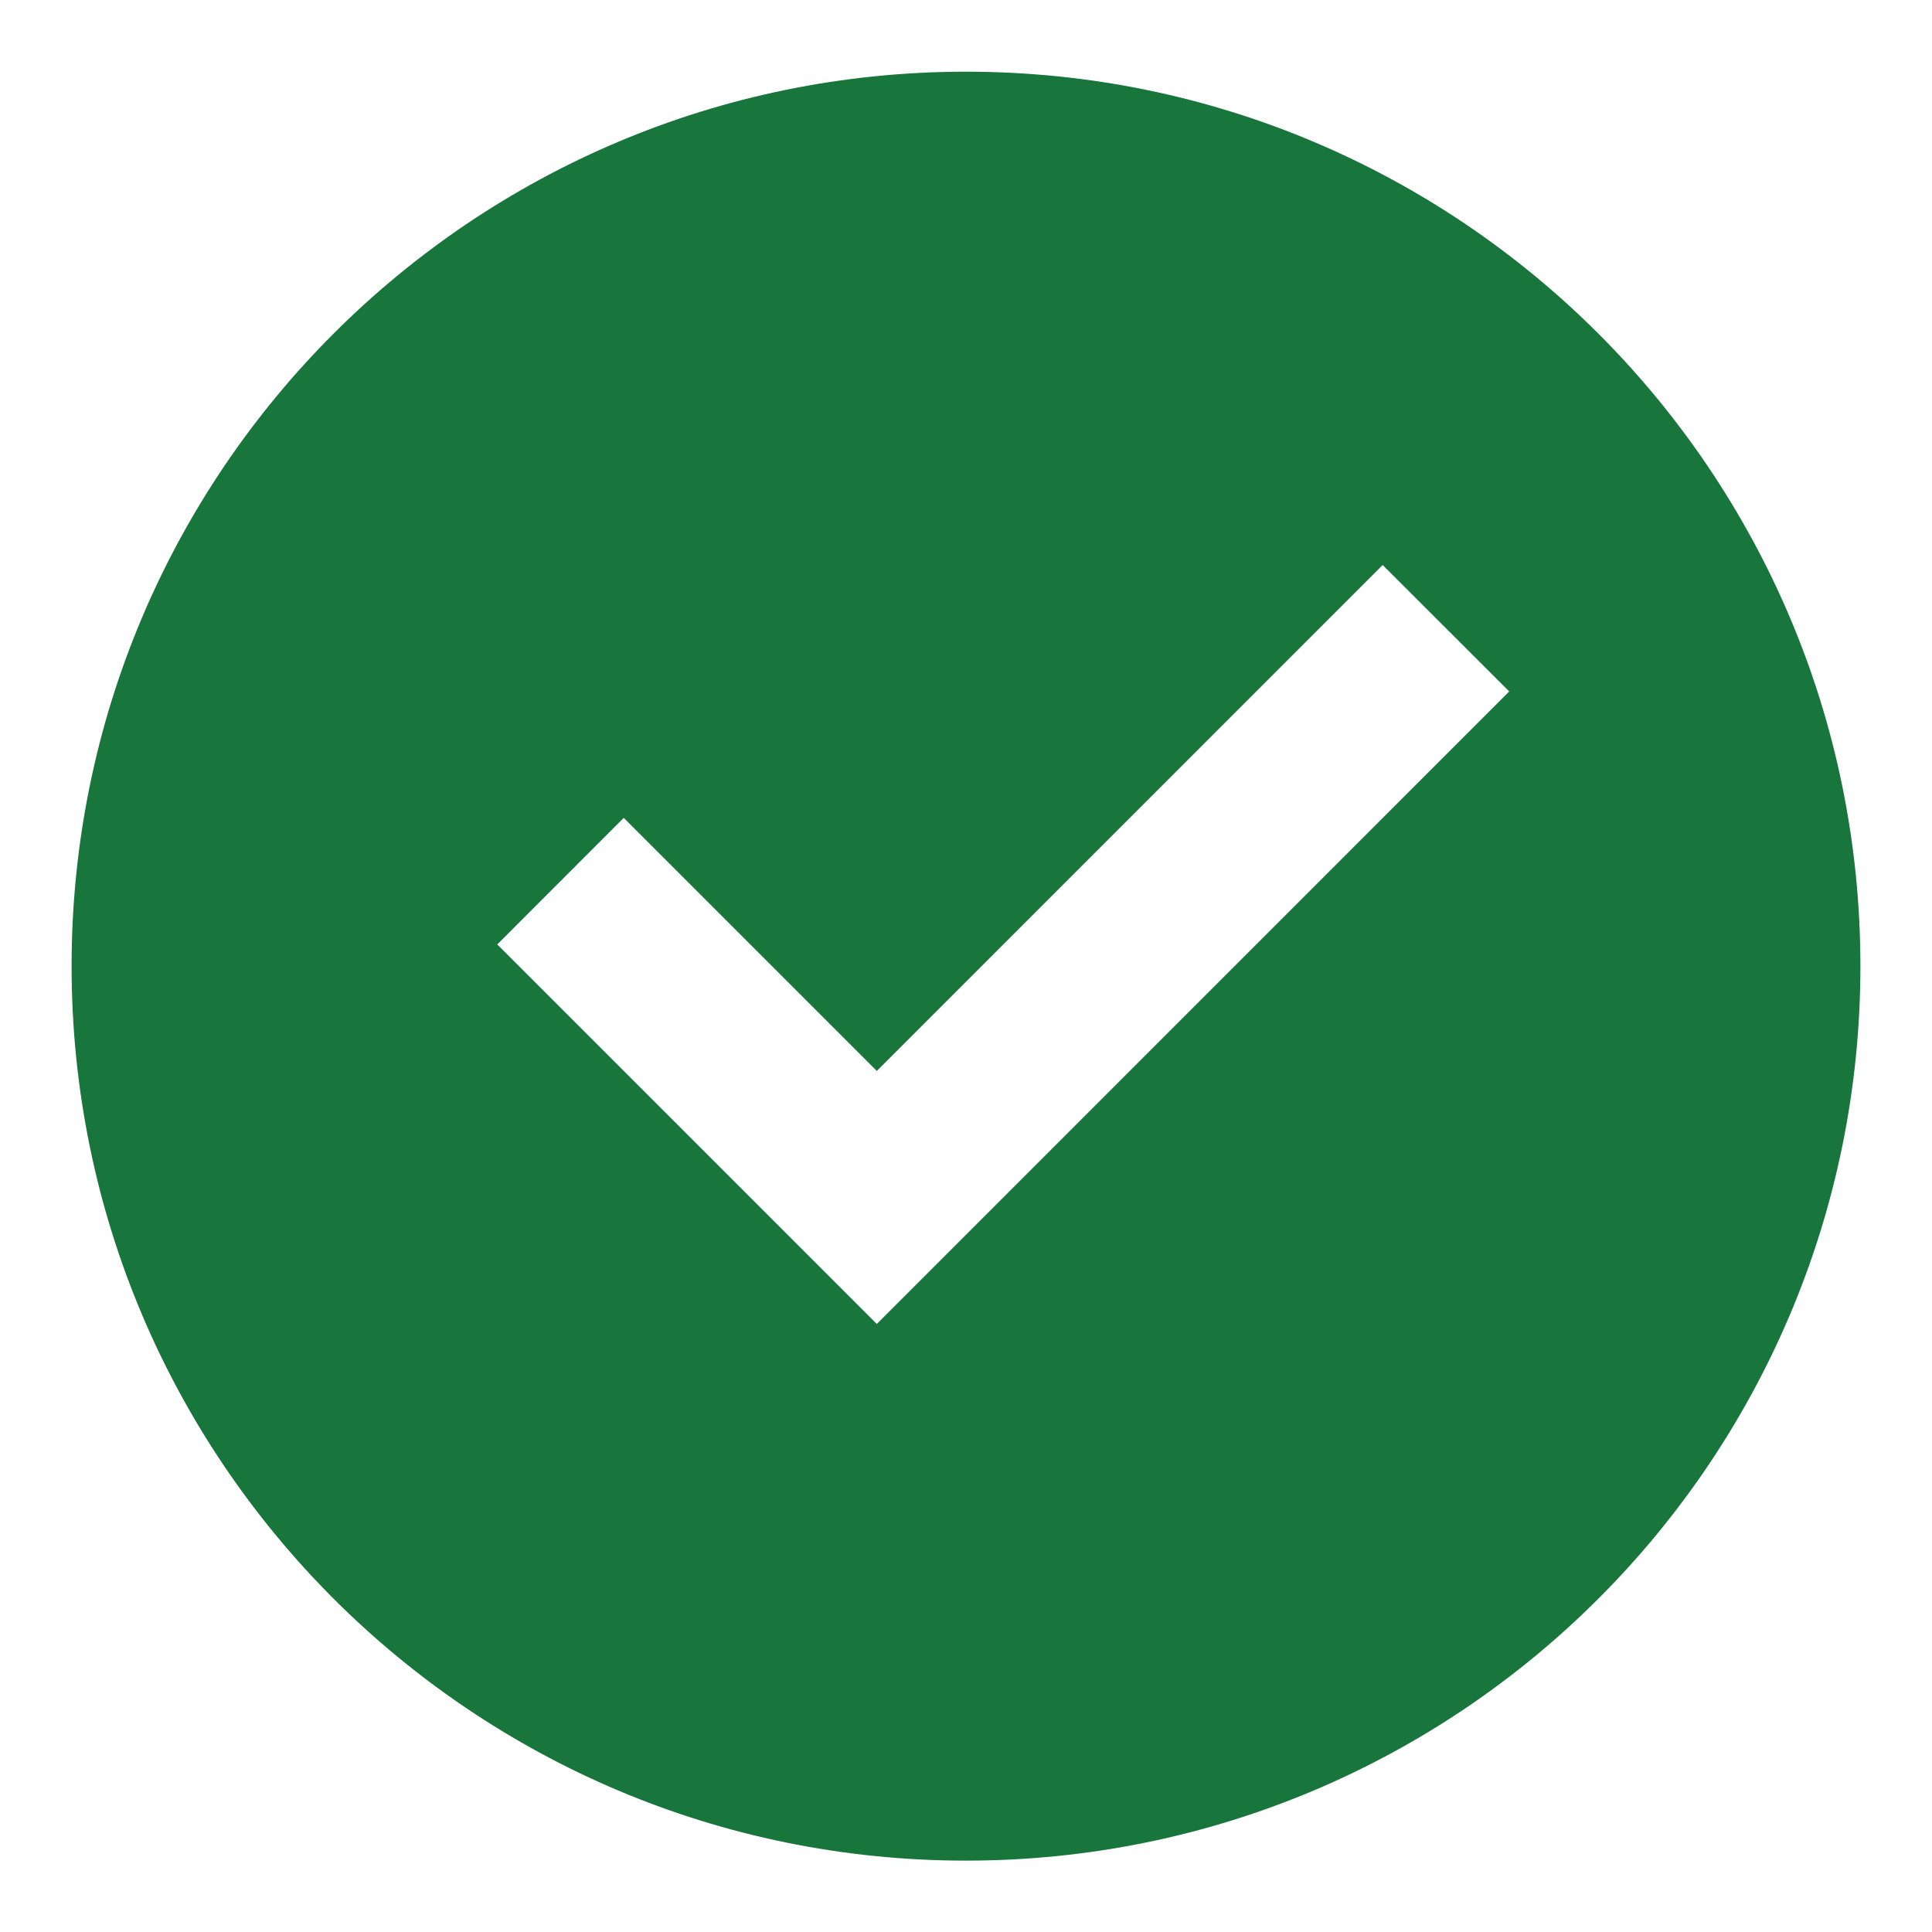<svg width="18" height="18" viewBox="0 0 18 18" fill="none" xmlns="http://www.w3.org/2000/svg">
<path fill-rule="evenodd" clip-rule="evenodd" d="M9 17.335C4.397 17.335 0.667 13.604 0.667 9.001C0.667 4.399 4.397 0.668 9 0.668C13.602 0.668 17.333 4.399 17.333 9.001C17.333 13.604 13.602 17.335 9 17.335ZM8.169 12.335L14.061 6.442L12.882 5.264L8.169 9.978L5.811 7.62L4.633 8.799L8.169 12.335Z" fill="#18753C"/>
</svg>